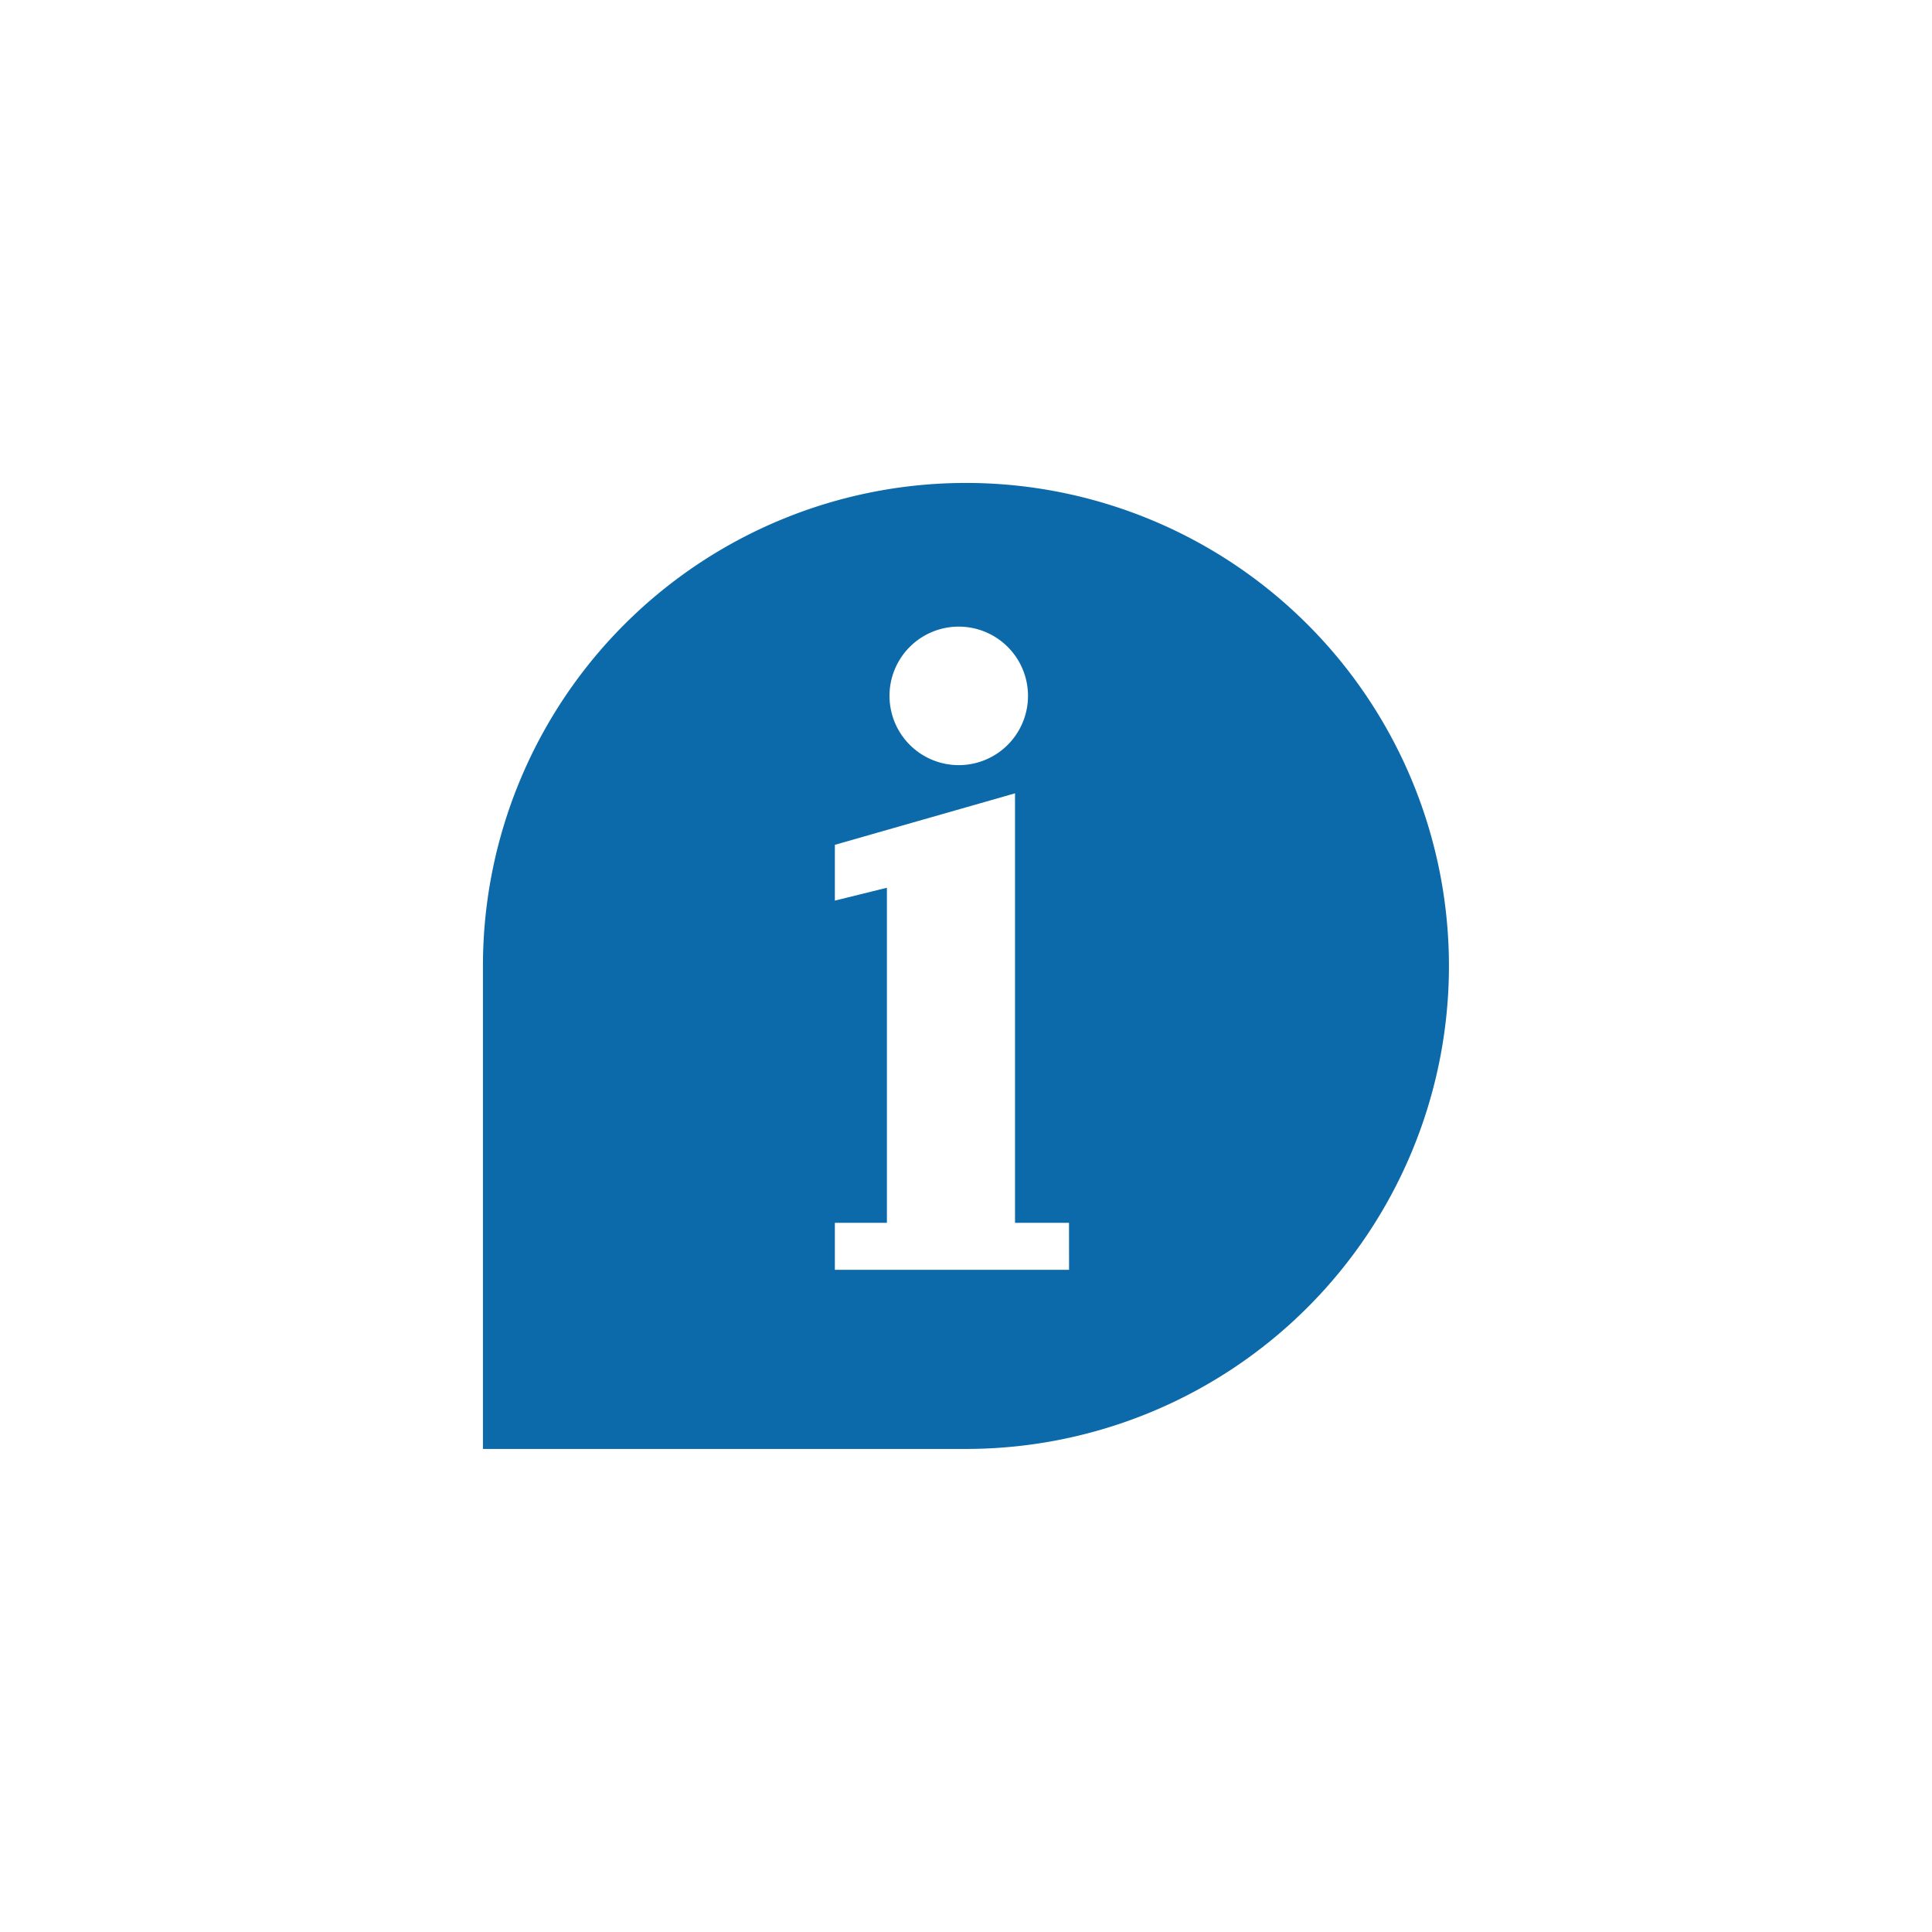 <svg xmlns="http://www.w3.org/2000/svg" width="32" height="32" viewBox="0 0 32 32">
  <defs>
    <style>
      .cls-1 {
        fill: none;
      }

      .cls-2 {
        fill: #0c6aaa;
      }
    </style>
  </defs>
  <g id="Group_20834" data-name="Group 20834" transform="translate(-1692 -14282)">
    <rect id="Rectangle_3681" data-name="Rectangle 3681" class="cls-1" width="32" height="32" transform="translate(1692 14282)"/>
    <path id="Path_11465" data-name="Path 11465" class="cls-2" d="M12.8,4.8a8,8,0,0,0-8,8v8h8a8,8,0,0,0,0-16ZM12.682,7.18a1.147,1.147,0,1,1-1.148,1.147A1.146,1.146,0,0,1,12.682,7.18Zm1.826,10.653H10.629v-.778h.862v-5.55l-.862.213v-.924l2.984-.853v7.114h.894Z" transform="translate(1695.199 14285.199)"/>
  </g>
</svg>
